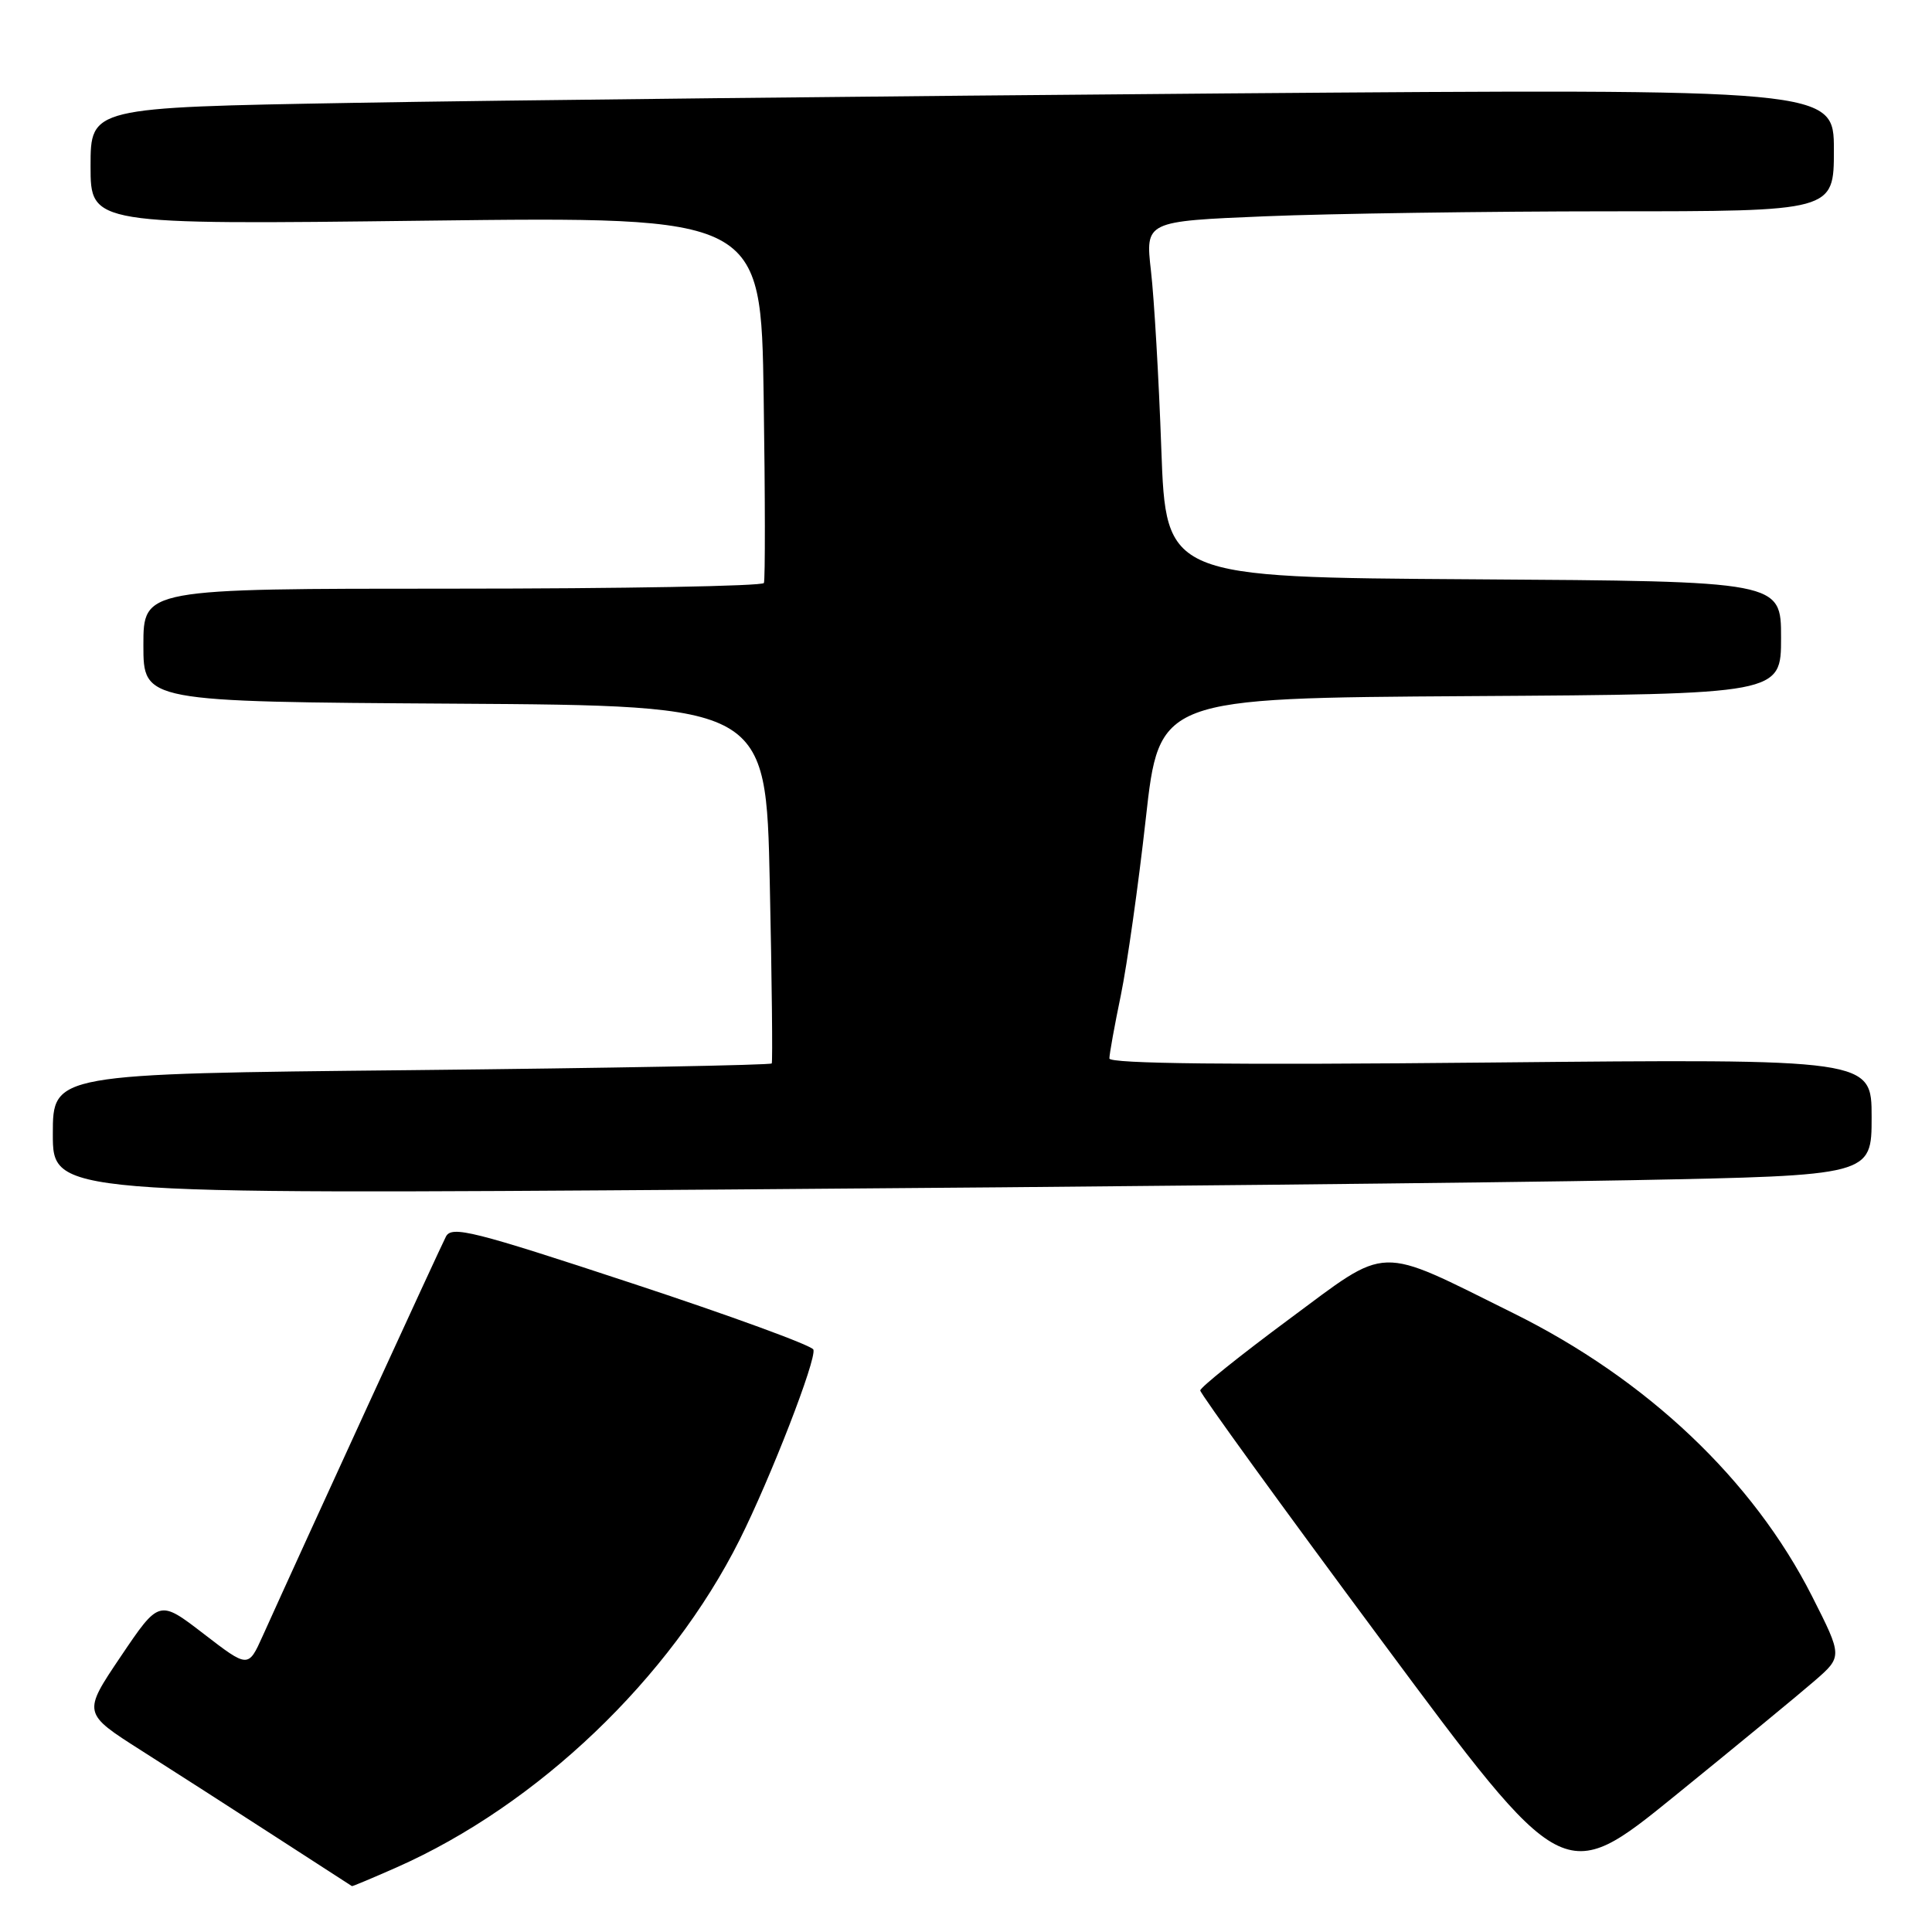<?xml version="1.0" encoding="UTF-8" standalone="no"?>
<!DOCTYPE svg PUBLIC "-//W3C//DTD SVG 1.1//EN" "http://www.w3.org/Graphics/SVG/1.1/DTD/svg11.dtd" >
<svg xmlns="http://www.w3.org/2000/svg" xmlns:xlink="http://www.w3.org/1999/xlink" version="1.1" viewBox="0 0 256 256">
 <g >
 <path fill="currentColor"
d=" M 52.55 247.44 C 71.24 239.17 88.79 222.41 98.00 204.04 C 102.10 195.86 108.21 180.12 107.78 178.83 C 107.60 178.29 96.76 174.33 83.70 170.03 C 62.66 163.09 59.86 162.39 59.09 163.85 C 58.34 165.28 40.30 204.59 34.81 216.77 C 32.89 221.03 32.89 221.03 26.99 216.49 C 21.09 211.95 21.09 211.95 16.01 219.48 C 10.94 227.00 10.94 227.00 18.72 231.95 C 23.00 234.67 31.00 239.81 36.50 243.37 C 42.00 246.93 46.56 249.88 46.63 249.92 C 46.69 249.97 49.36 248.85 52.55 247.44 Z  M 240.42 222.74 C 244.15 219.50 244.15 219.50 240.10 211.50 C 232.27 196.06 218.24 182.77 200.50 173.99 C 182.21 164.93 184.21 164.88 170.73 174.86 C 164.32 179.61 159.06 183.83 159.04 184.24 C 159.02 184.64 169.84 199.58 183.10 217.44 C 207.19 249.92 207.19 249.92 221.94 237.95 C 230.06 231.36 238.37 224.52 240.42 222.74 Z  M 216.25 156.38 C 248.00 155.76 248.00 155.76 248.00 148.03 C 248.00 140.30 248.00 140.30 197.50 140.79 C 163.05 141.13 147.00 140.95 147.00 140.25 C 147.00 139.68 147.68 135.90 148.52 131.86 C 149.35 127.81 150.84 117.30 151.82 108.50 C 153.60 92.50 153.60 92.50 194.80 92.24 C 236.00 91.98 236.00 91.98 236.00 84.50 C 236.00 77.02 236.00 77.02 195.25 76.76 C 154.50 76.50 154.50 76.50 153.88 59.50 C 153.55 50.15 152.93 39.54 152.51 35.91 C 151.76 29.32 151.76 29.32 167.63 28.66 C 176.36 28.30 196.89 28.01 213.25 28.00 C 243.00 28.00 243.00 28.00 243.00 19.88 C 243.00 11.76 243.00 11.76 162.25 12.38 C 117.84 12.73 65.86 13.29 46.75 13.63 C 12.00 14.24 12.00 14.24 12.00 22.01 C 12.00 29.78 12.00 29.78 56.42 29.24 C 100.84 28.70 100.84 28.70 101.19 52.60 C 101.39 65.75 101.40 76.84 101.22 77.25 C 101.03 77.66 82.46 78.00 59.94 78.00 C 19.00 78.00 19.00 78.00 19.00 85.49 C 19.00 92.98 19.00 92.98 60.25 93.24 C 101.50 93.50 101.50 93.50 102.00 117.00 C 102.28 129.93 102.39 140.68 102.26 140.91 C 102.13 141.13 80.64 141.53 54.51 141.80 C 7.00 142.28 7.00 142.28 7.00 150.26 C 7.00 158.25 7.00 158.25 95.75 157.62 C 144.56 157.27 198.79 156.71 216.25 156.38 Z "/>
</g>
</svg>